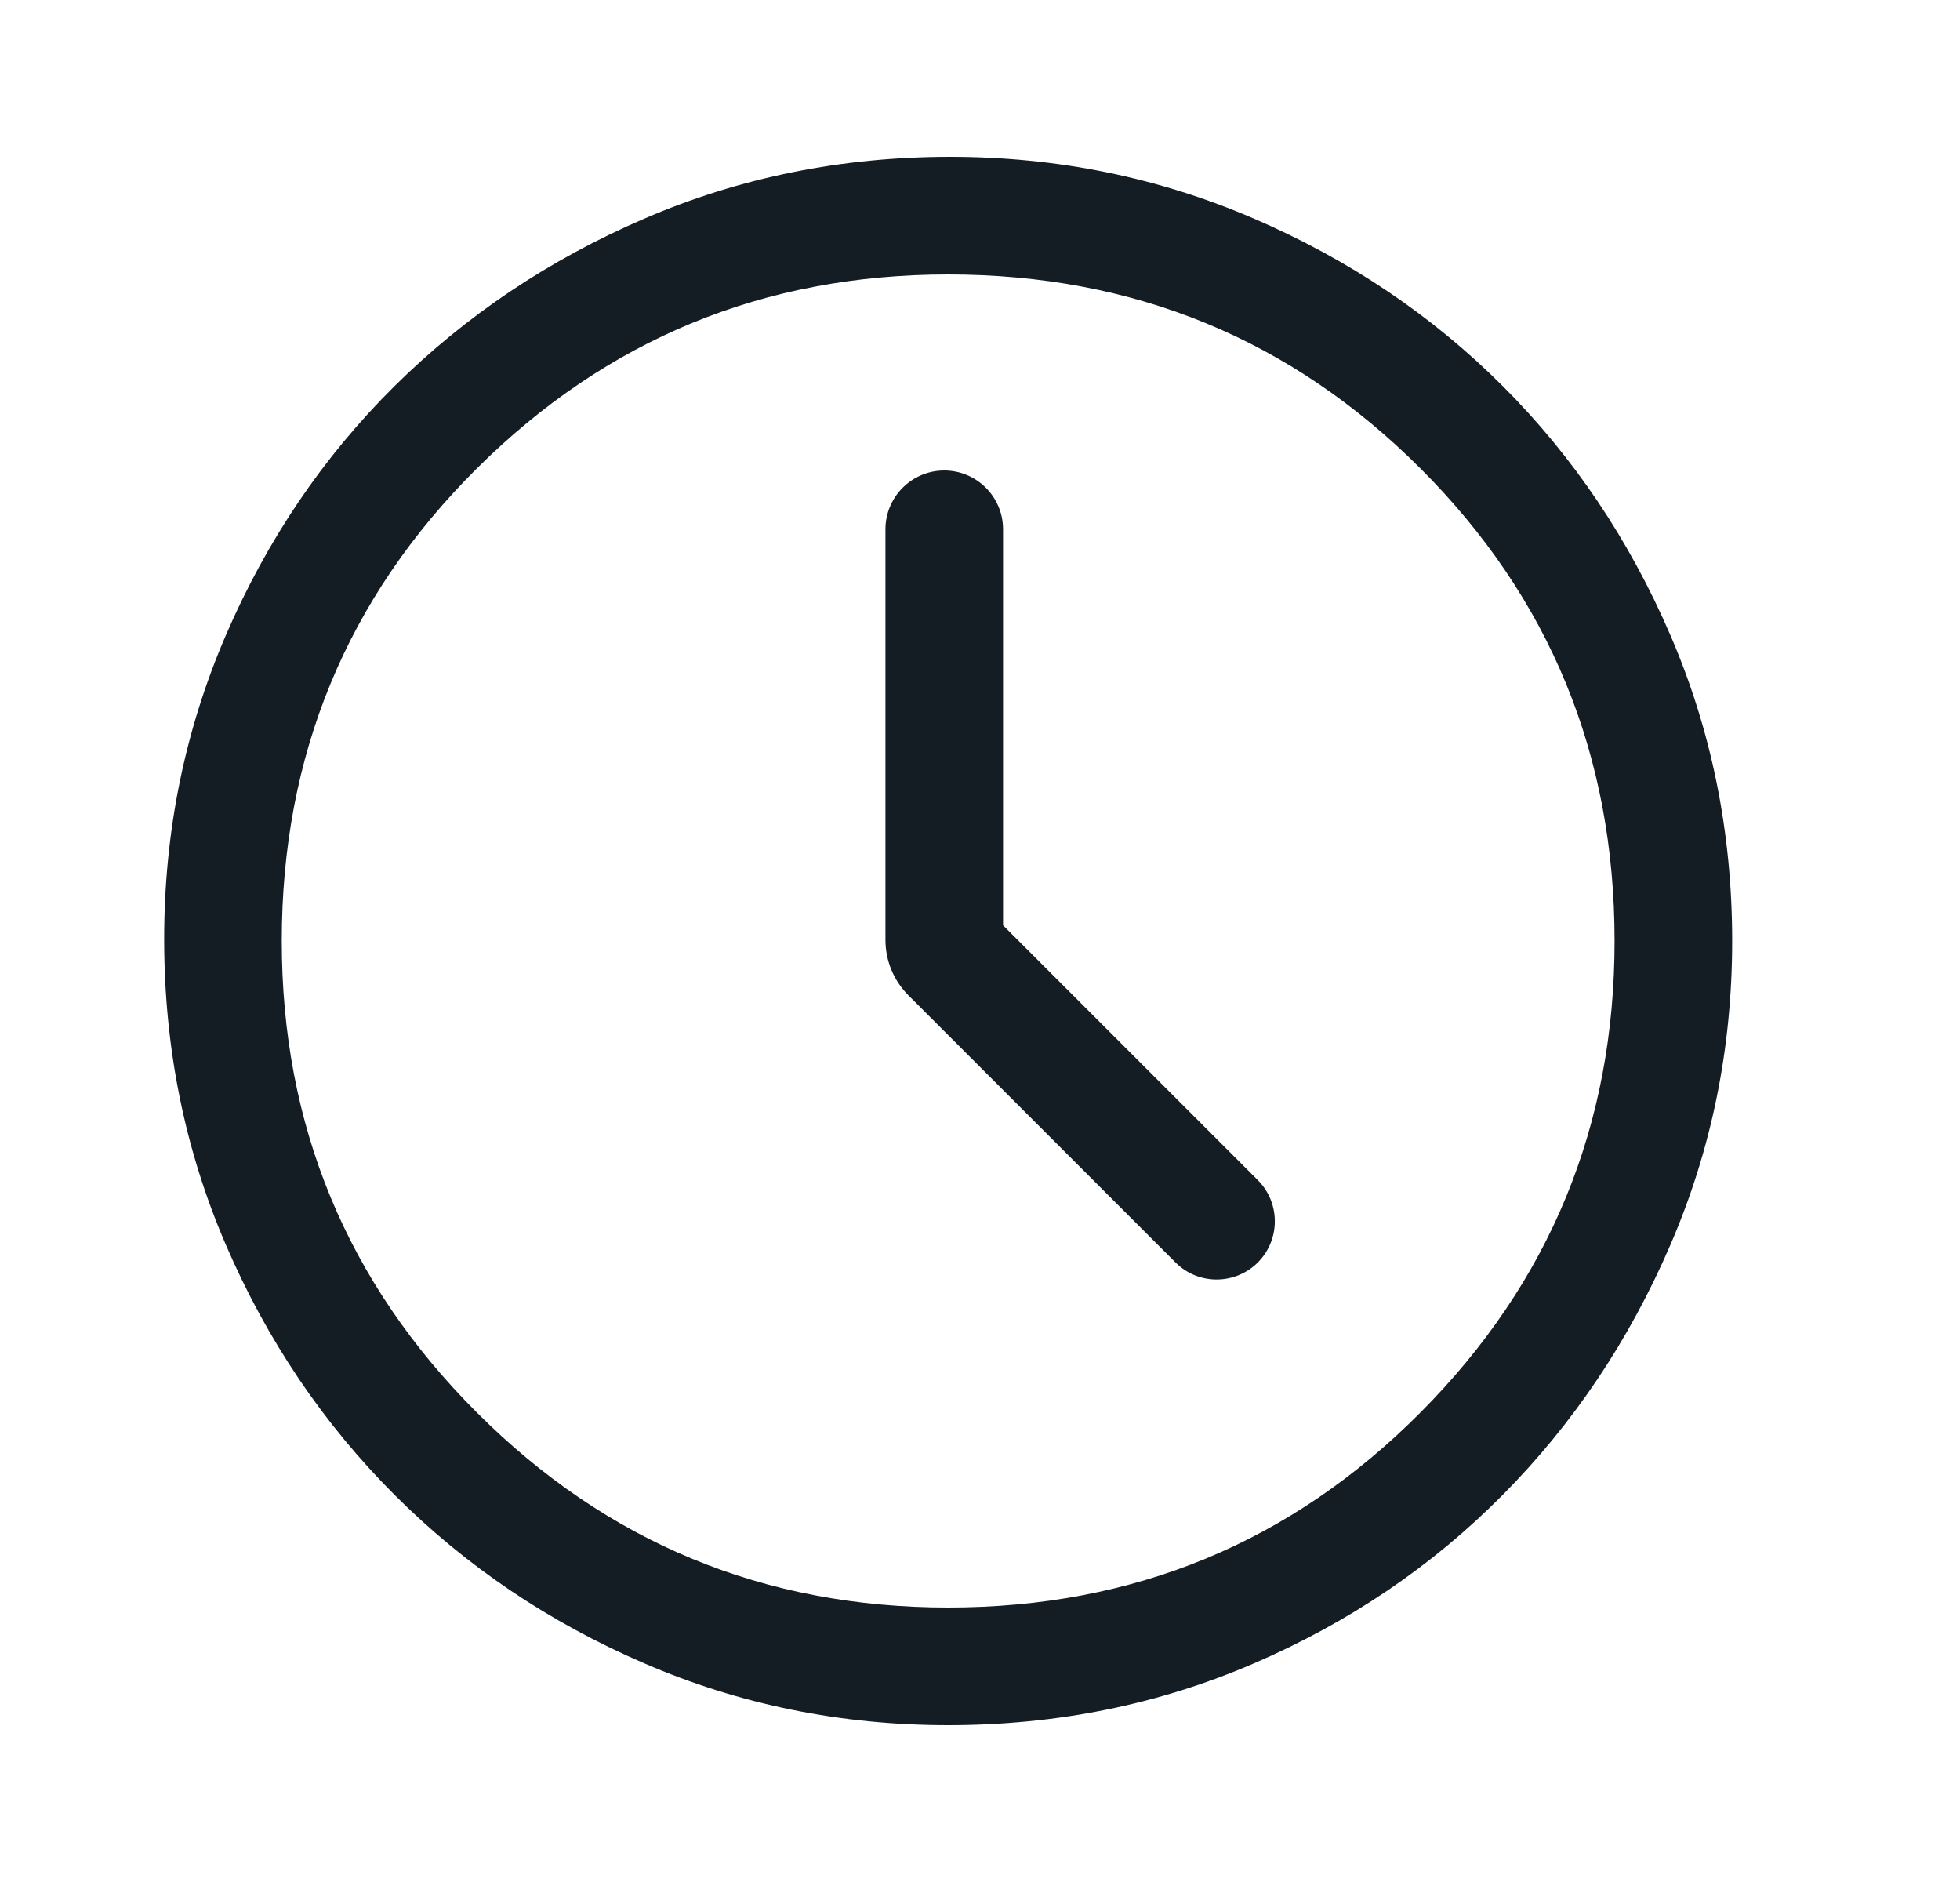 <svg width="25" height="24" viewBox="0 0 25 24" fill="none" xmlns="http://www.w3.org/2000/svg">
<path d="M16.018 16.124C16.331 15.839 16.343 15.349 16.043 15.049L12.794 11.8V6.75C12.794 6.336 12.458 6 12.044 6C11.63 6 11.294 6.336 11.294 6.75V11.986C11.294 12.251 11.399 12.505 11.587 12.693L14.993 16.099C15.273 16.38 15.724 16.39 16.018 16.124Z" fill="#141C24"/>
<path d="M12.094 22C10.727 22 9.435 21.738 8.219 21.212C7.002 20.688 5.94 19.971 5.031 19.062C4.123 18.154 3.406 17.092 2.881 15.875C2.356 14.658 2.094 13.358 2.094 11.975C2.094 10.608 2.356 9.317 2.881 8.1C3.406 6.883 4.123 5.825 5.031 4.925C5.94 4.025 7.002 3.312 8.219 2.788C9.435 2.263 10.735 2 12.119 2C13.485 2 14.777 2.263 15.994 2.788C17.21 3.312 18.269 4.025 19.169 4.925C20.069 5.825 20.781 6.883 21.306 8.1C21.831 9.317 22.094 10.617 22.094 12C22.094 13.367 21.831 14.658 21.306 15.875C20.781 17.092 20.069 18.154 19.169 19.062C18.269 19.971 17.21 20.688 15.994 21.212C14.777 21.738 13.477 22 12.094 22ZM12.094 20.5C14.46 20.5 16.469 19.671 18.119 18.012C19.769 16.354 20.594 14.35 20.594 12C20.594 9.633 19.769 7.625 18.119 5.975C16.469 4.325 14.46 3.5 12.094 3.5C9.744 3.5 7.74 4.325 6.081 5.975C4.423 7.625 3.594 9.633 3.594 12C3.594 14.35 4.423 16.354 6.081 18.012C7.74 19.671 9.744 20.5 12.094 20.5Z" fill="#141C24"/>
</svg>
